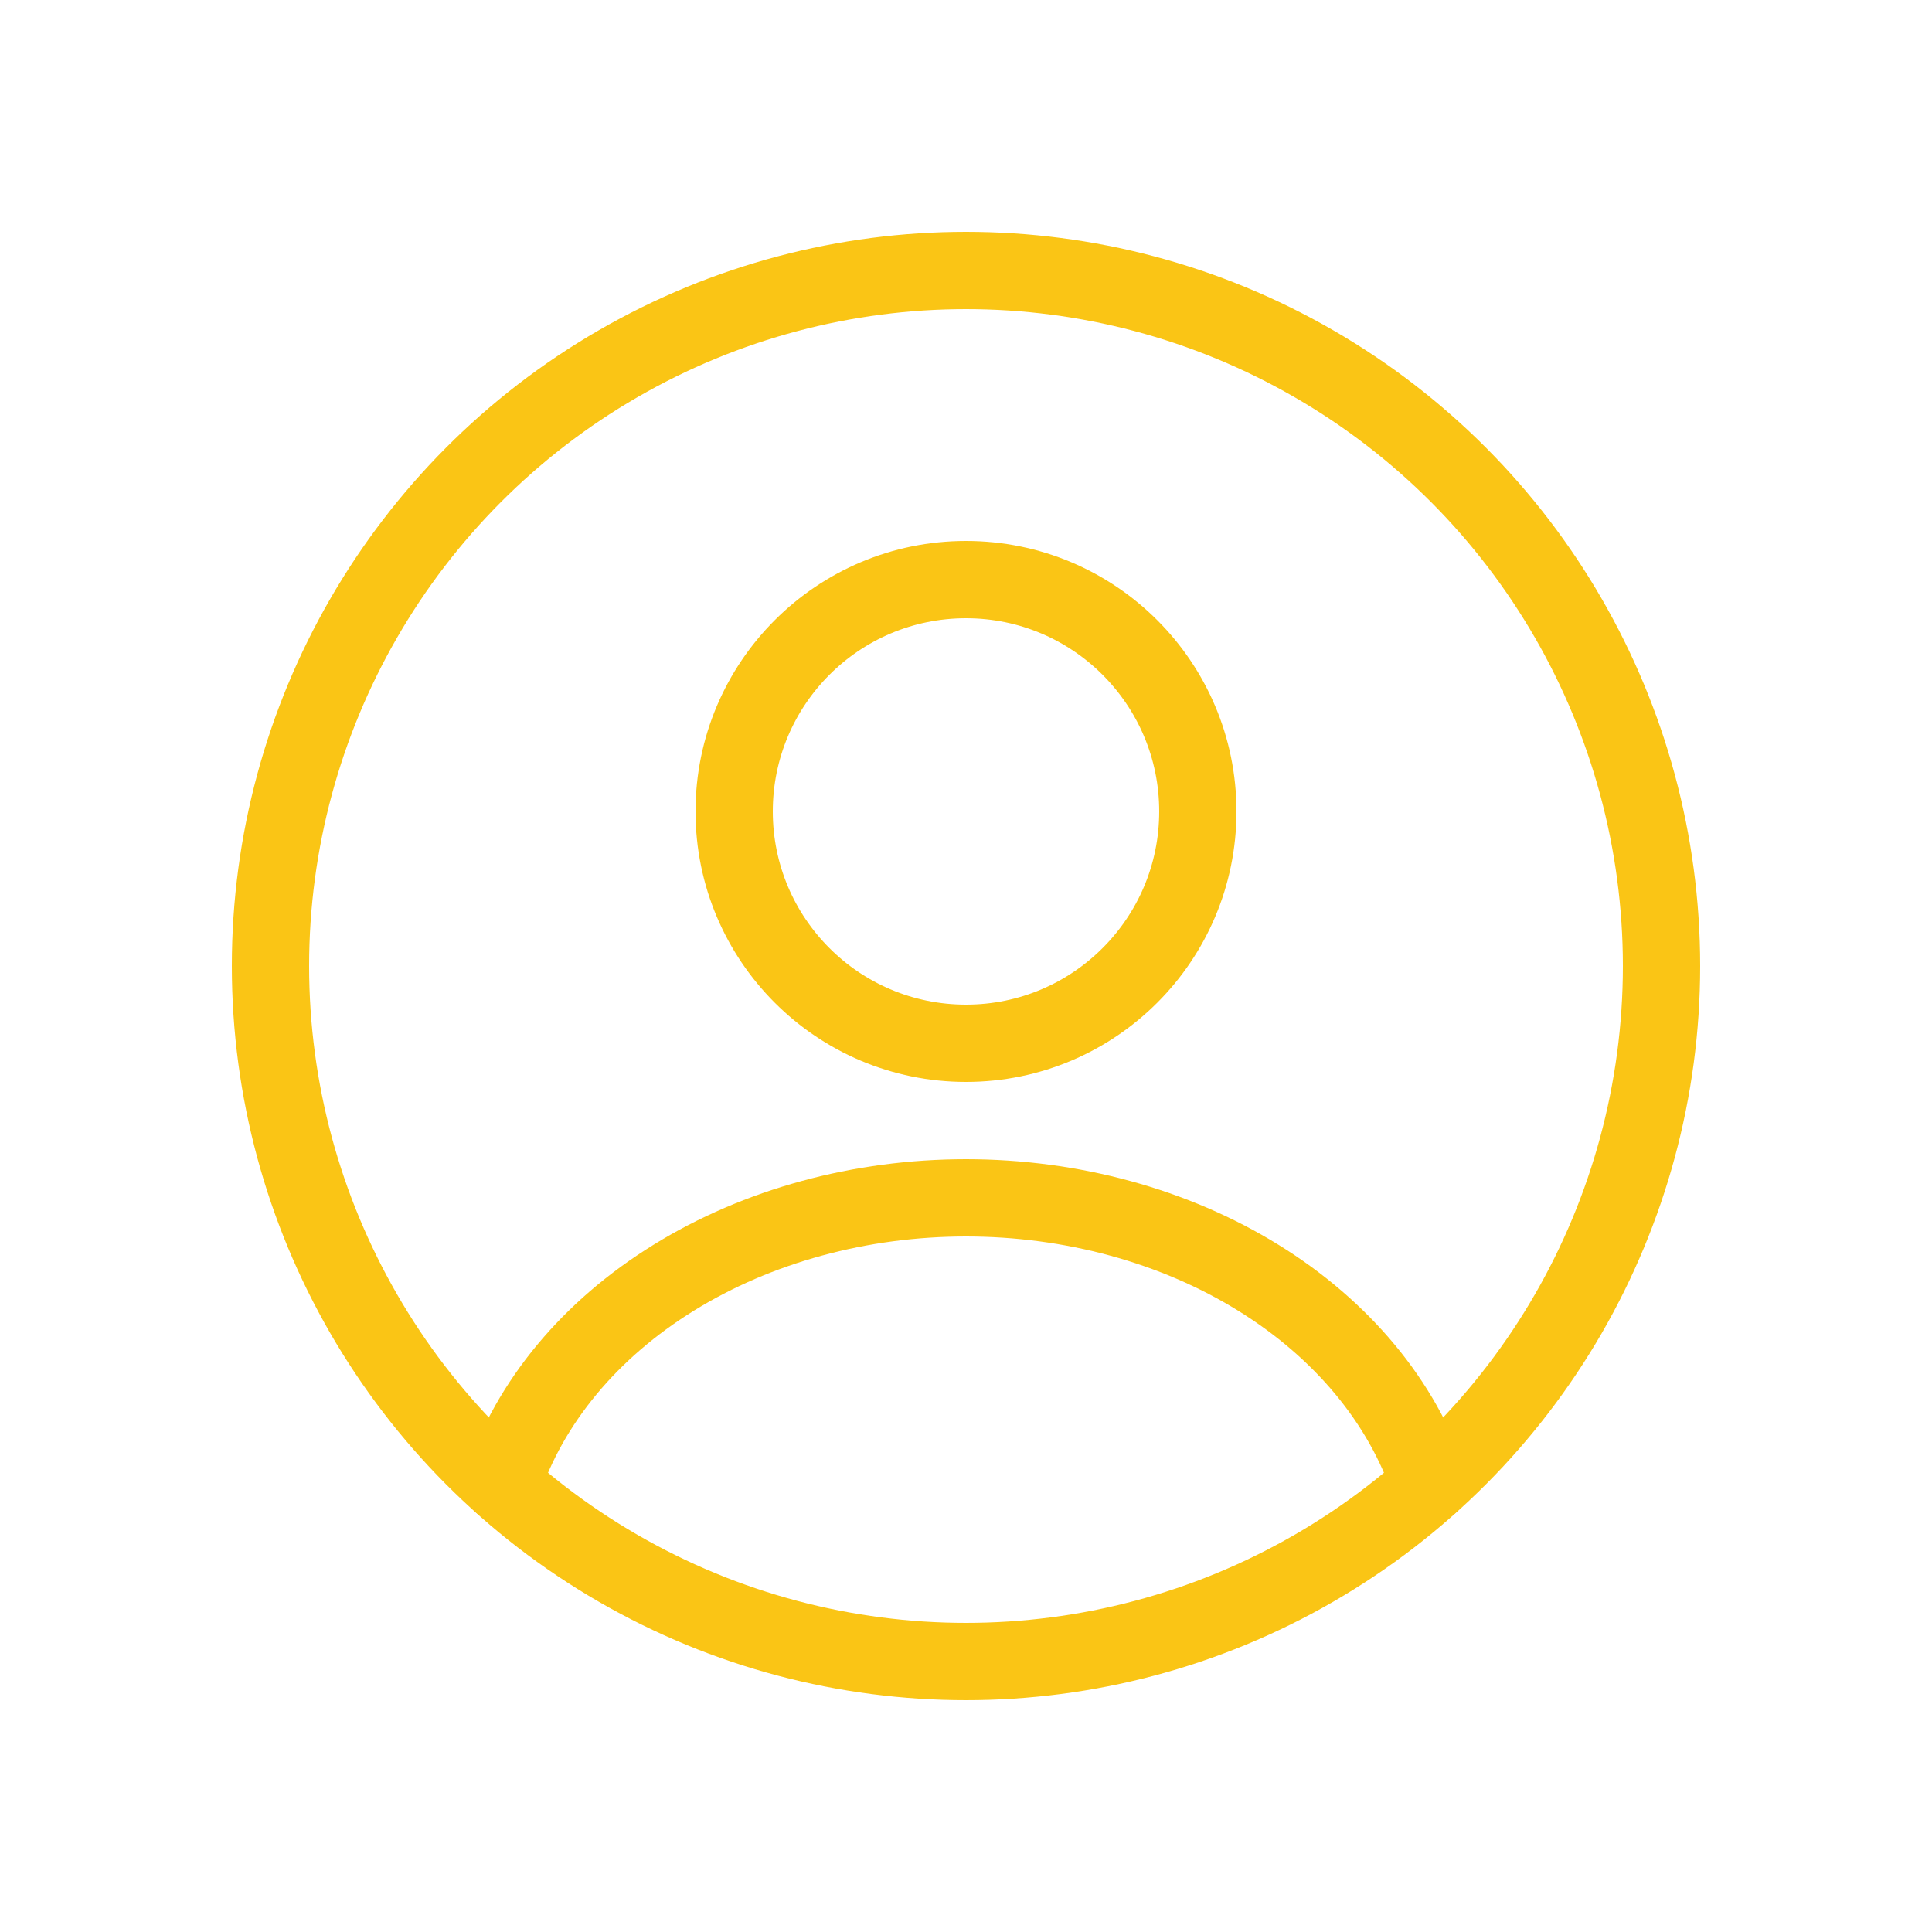 <svg width="65px" height="65px" viewBox="-0.5 -0.5 25 25" fill="none" xmlns="http://www.w3.org/2000/svg" stroke="#000000"><g id="SVGRepo_bgCarrier" stroke-width="0"></g><g id="SVGRepo_tracerCarrier" stroke-linecap="round" stroke-linejoin="round" stroke="#FAC515" stroke-width="0.192"></g><g id="SVGRepo_iconCarrier"> <circle cx="12" cy="10" r="3" stroke="#FAC515" stroke-linecap="round"></circle> <circle cx="12" cy="12" r="9" stroke="#FAC515"></circle> <path d="M18 18.706C17.646 17.643 16.866 16.703 15.781 16.033C14.697 15.363 13.367 15 12 15C10.633 15 9.303 15.363 8.219 16.033C7.134 16.703 6.354 17.643 6 18.706" stroke="#FAC515" stroke-linecap="round"></path> </g></svg>